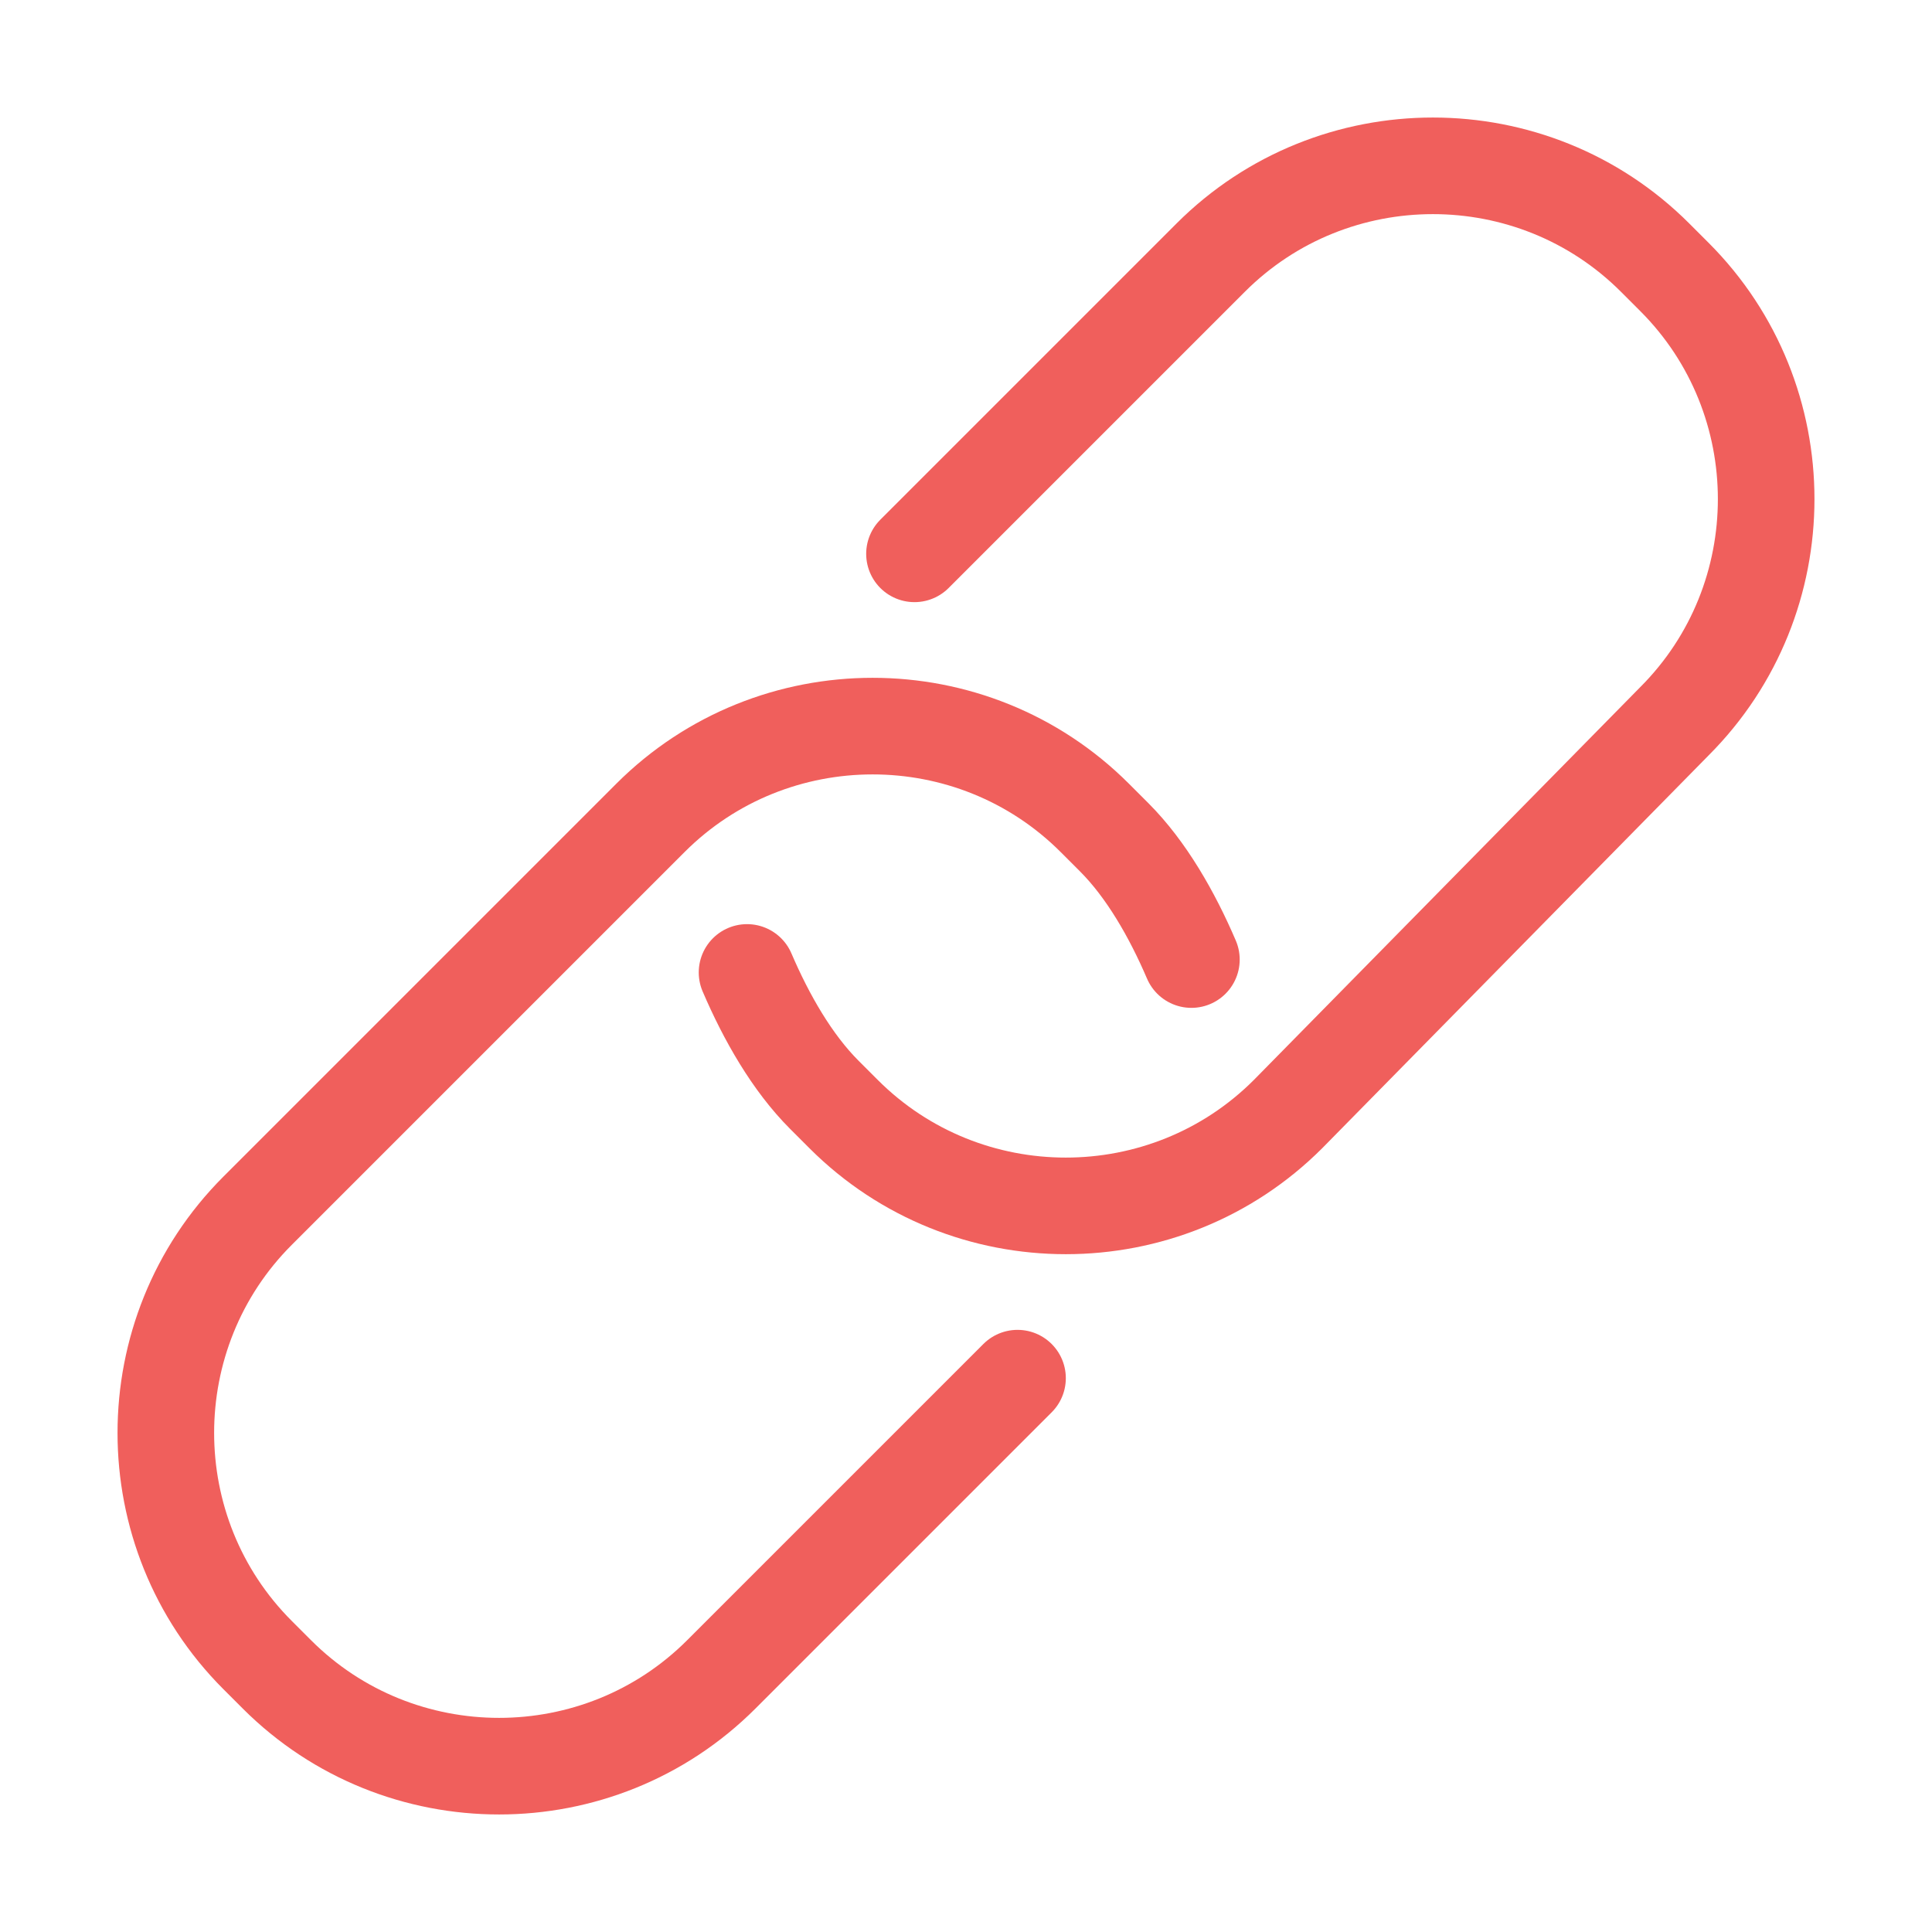 <?xml version="1.0" encoding="utf-8"?>
<!-- Generator: Adobe Illustrator 23.0.3, SVG Export Plug-In . SVG Version: 6.00 Build 0)  -->
<svg version="1.1" id="Layer_1" xmlns="http://www.w3.org/2000/svg" xmlns:xlink="http://www.w3.org/1999/xlink" x="0px" y="0px"
	 viewBox="0 0 30 30" style="enable-background:new 0 0 30 30;" xml:space="preserve">
<style type="text/css">
	.st0{fill:none;stroke:#F05F5C;stroke-width:1.5;stroke-linecap:round;stroke-miterlimit:10;}
</style>
<g>
	<path class="st0" d="M14.2,8.6l2-2l2.6-2.6c1.9-1.9,5-1.9,6.9,0l0.3,0.3c1.9,1.9,1.9,5,0,6.9L20,17.3c-1.9,1.9-5,1.9-6.9,0
		l-0.3-0.3c-0.5-0.5-0.9-1.2-1.2-1.9"/>
	<path class="st0" d="M15.8,21.4l-2,2l-2.6,2.6c-1.9,1.9-5,1.9-6.9,0l-0.3-0.3c-1.9-1.9-1.9-5,0-6.9l6.1-6.1c1.9-1.9,5-1.9,6.9,0
		l0.3,0.3c0.5,0.5,0.9,1.2,1.2,1.9"/>
</g>
</svg>
